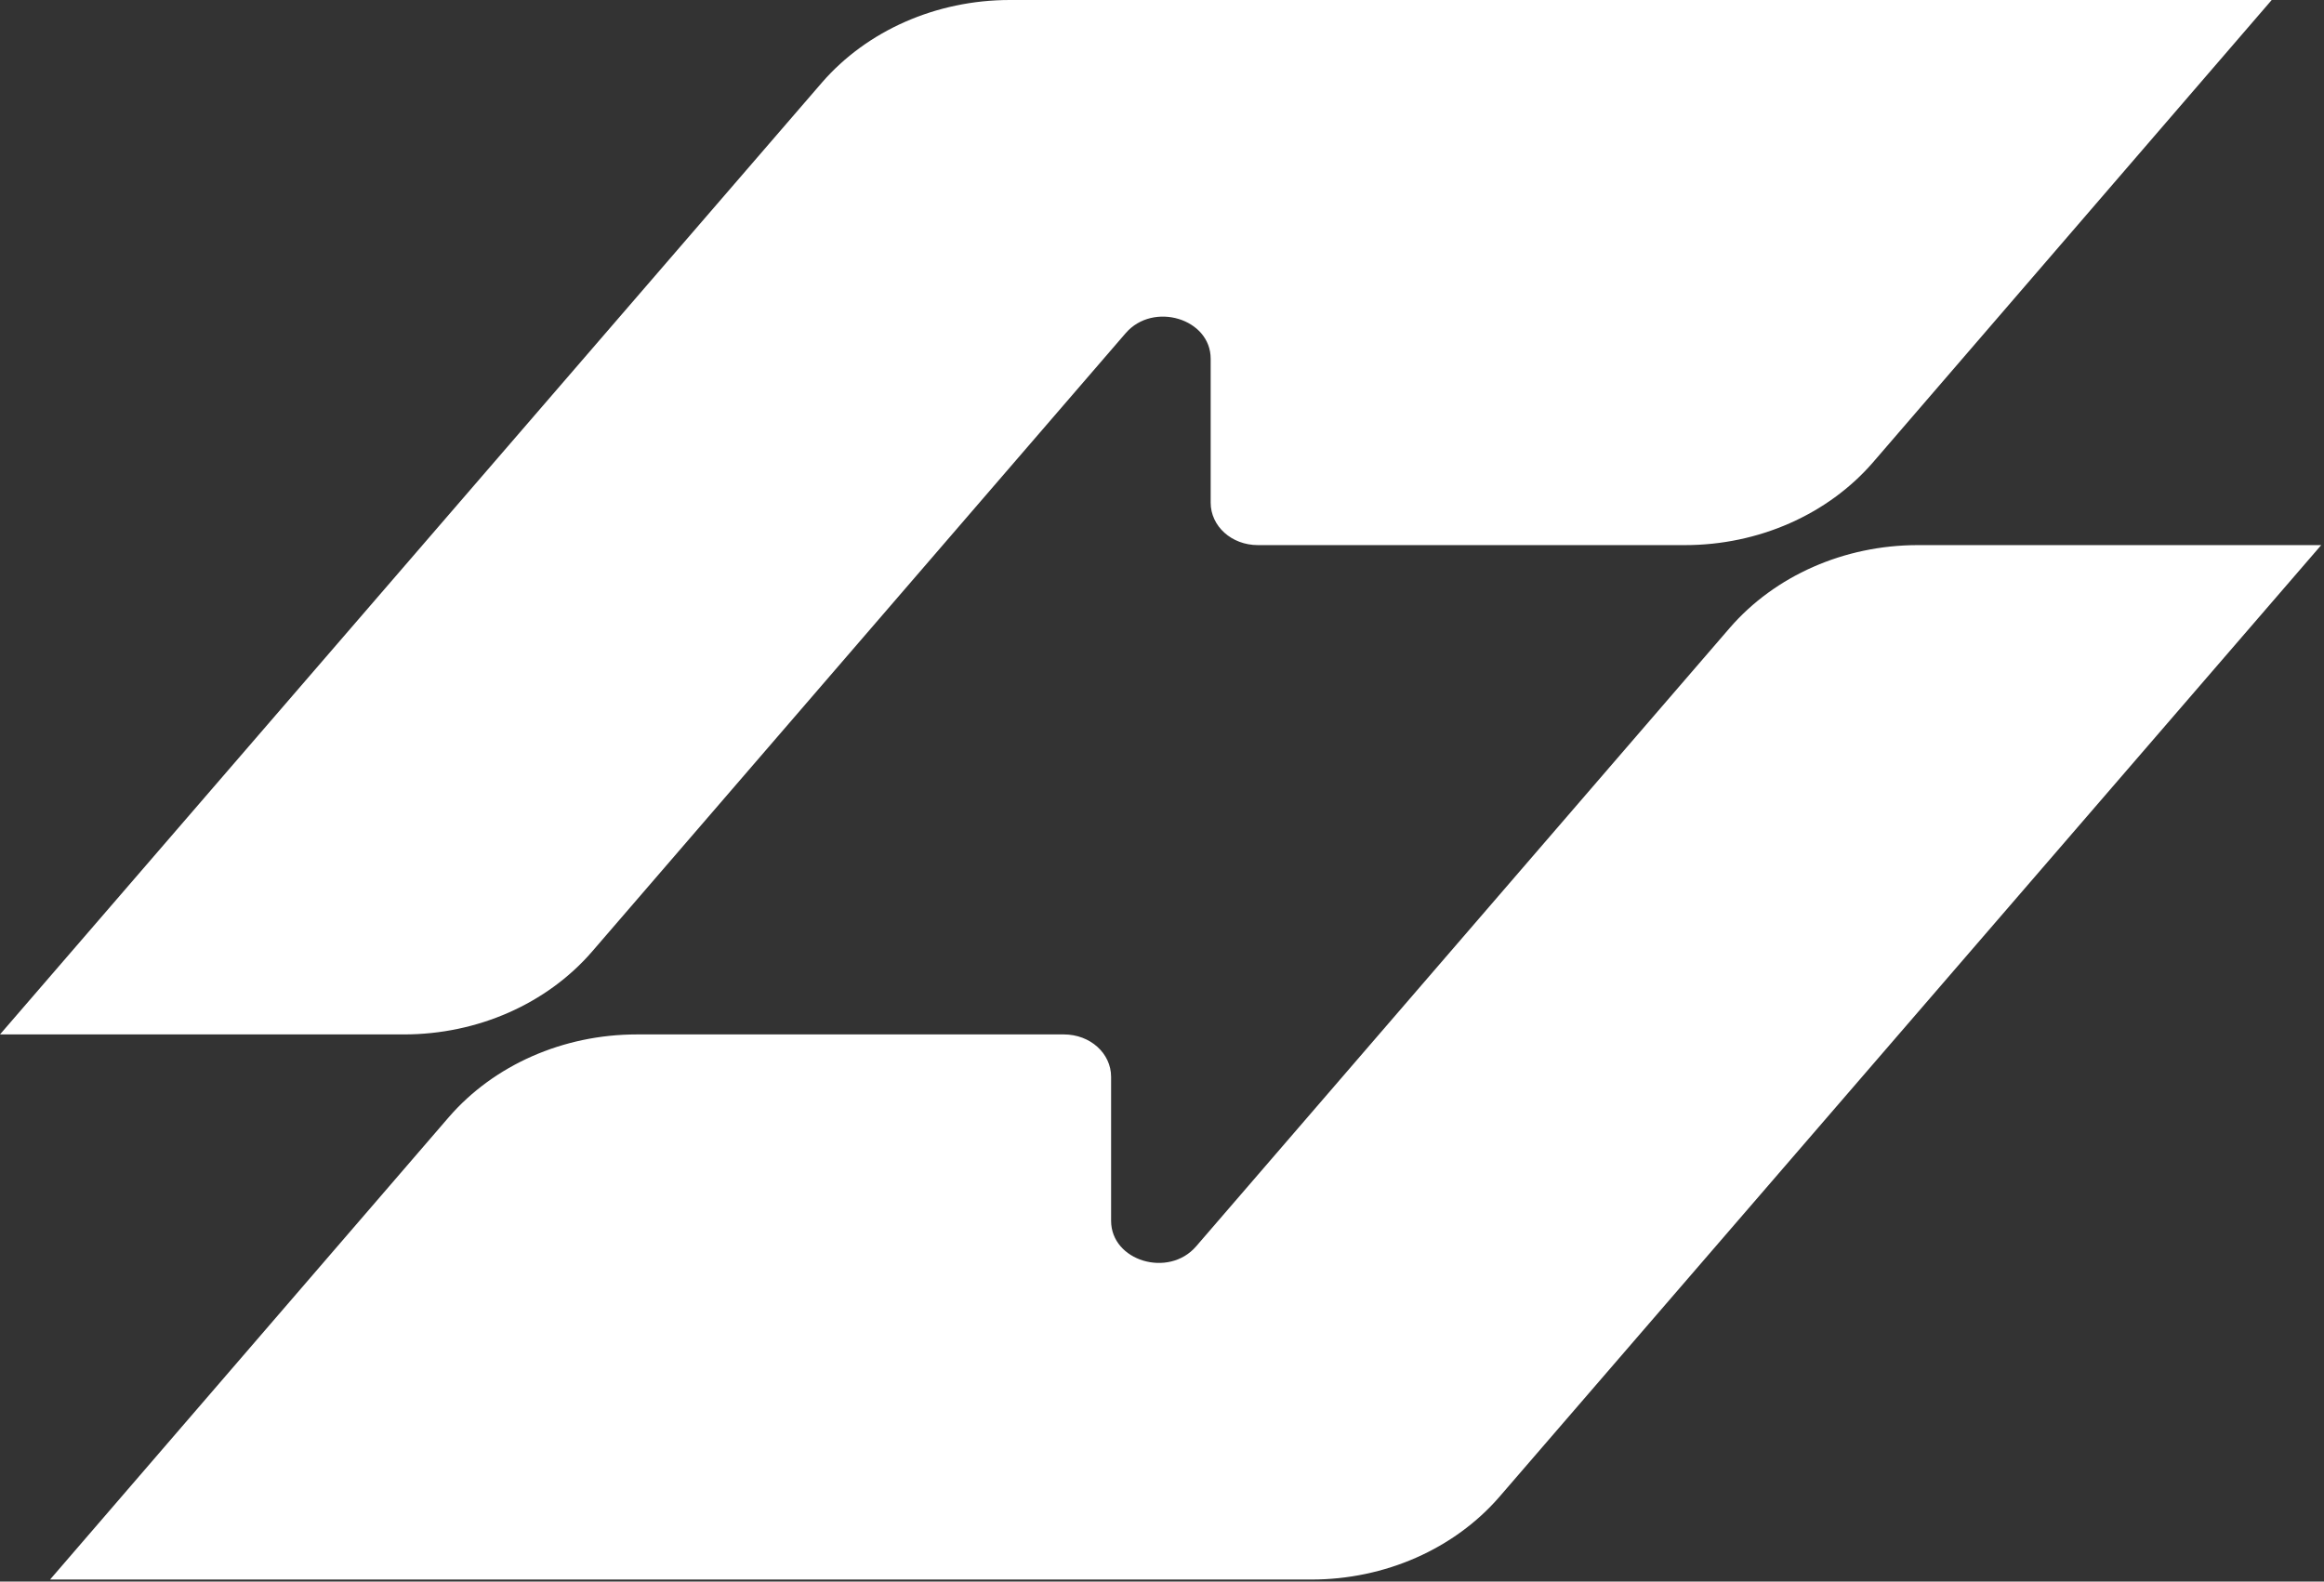 <svg width="717" height="488" viewBox="0 0 717 488" fill="none" xmlns="http://www.w3.org/2000/svg">
<rect x="0" y="0" width="717" height="488" fill="#333333" stroke="none"/>
<path d="M700.867 0L577.808 142.717C563.922 158.728 542.573 168.197 519.836 168.197H388.098C379.94 168.197 373.518 162.343 373.518 155.113V110.696C373.518 98.301 355.814 92.964 347.309 102.777L182.593 293.698C168.708 309.709 147.359 319.177 124.622 319.177H0L253.583 25.479C267.468 9.469 288.817 0 311.554 0H700.867Z" fill="white"/>
<path d="M15.447 487.374L138.507 344.657C152.393 328.646 173.742 319.177 196.479 319.177H328.217C336.375 319.177 342.797 325.031 342.797 332.261V376.678C342.797 389.073 360.501 394.41 369.005 384.597L533.721 193.676C547.607 177.665 568.956 168.197 591.693 168.197H716.141L462.559 461.895C448.673 477.905 427.324 487.374 404.587 487.374H15.447Z" fill="white"/>
</svg>
